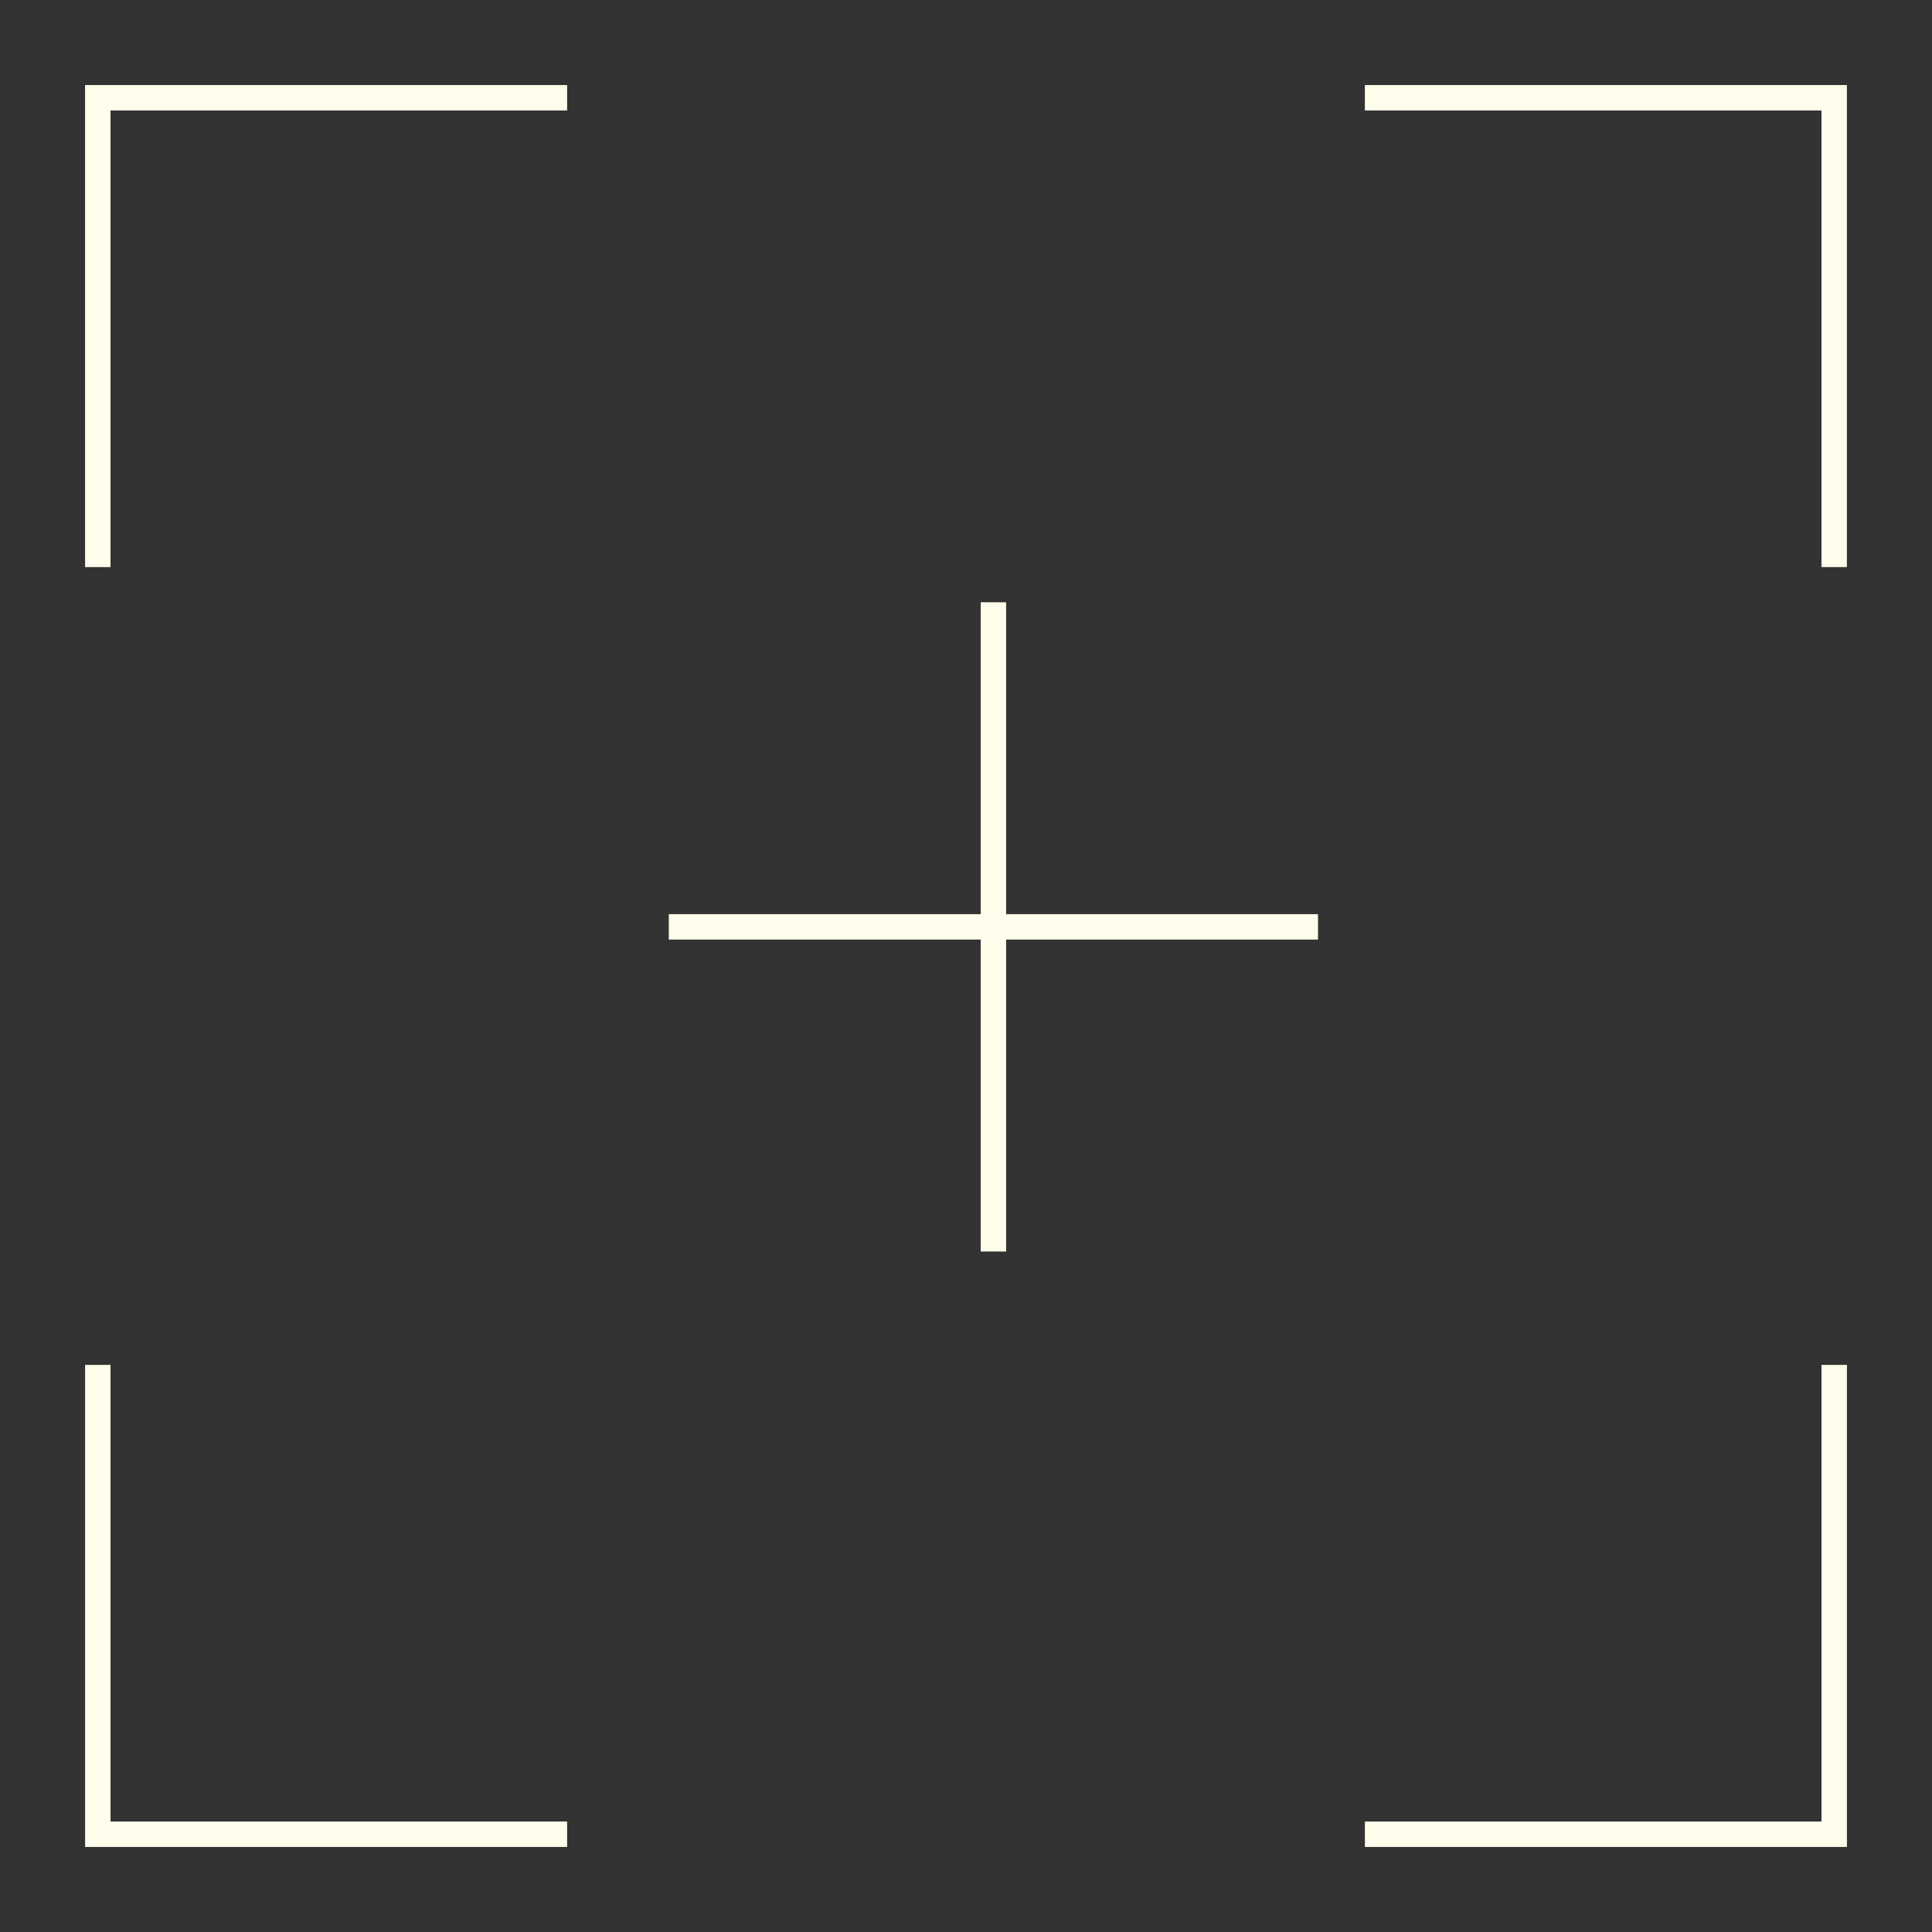 <svg width="76" height="76" viewBox="0 0 76 76" fill="none" xmlns="http://www.w3.org/2000/svg">
<rect x="0" y="0" width="76" height="76" fill="#333333" stroke="none"/>
<path d="M3.848 53.692V72.154H22.309" stroke="#FFFDEB" strokeWidth="7"/>
<path d="M22.309 3.846L3.847 3.846L3.847 22.308" stroke="#FFFDEB" strokeWidth="7"/>
<path d="M72.152 22.308L72.152 3.846L53.691 3.846" stroke="#FFFDEB" strokeWidth="7"/>
<path d="M53.691 72.154L72.153 72.154L72.153 53.692" stroke="#FFFDEB" strokeWidth="7"/>
<path d="M26.309 36.461H51.847" stroke="#FFFDEB" strokeWidth="7"/>
<path d="M39.078 23.692L39.078 49.231" stroke="#FFFDEB" strokeWidth="7"/>
</svg>
